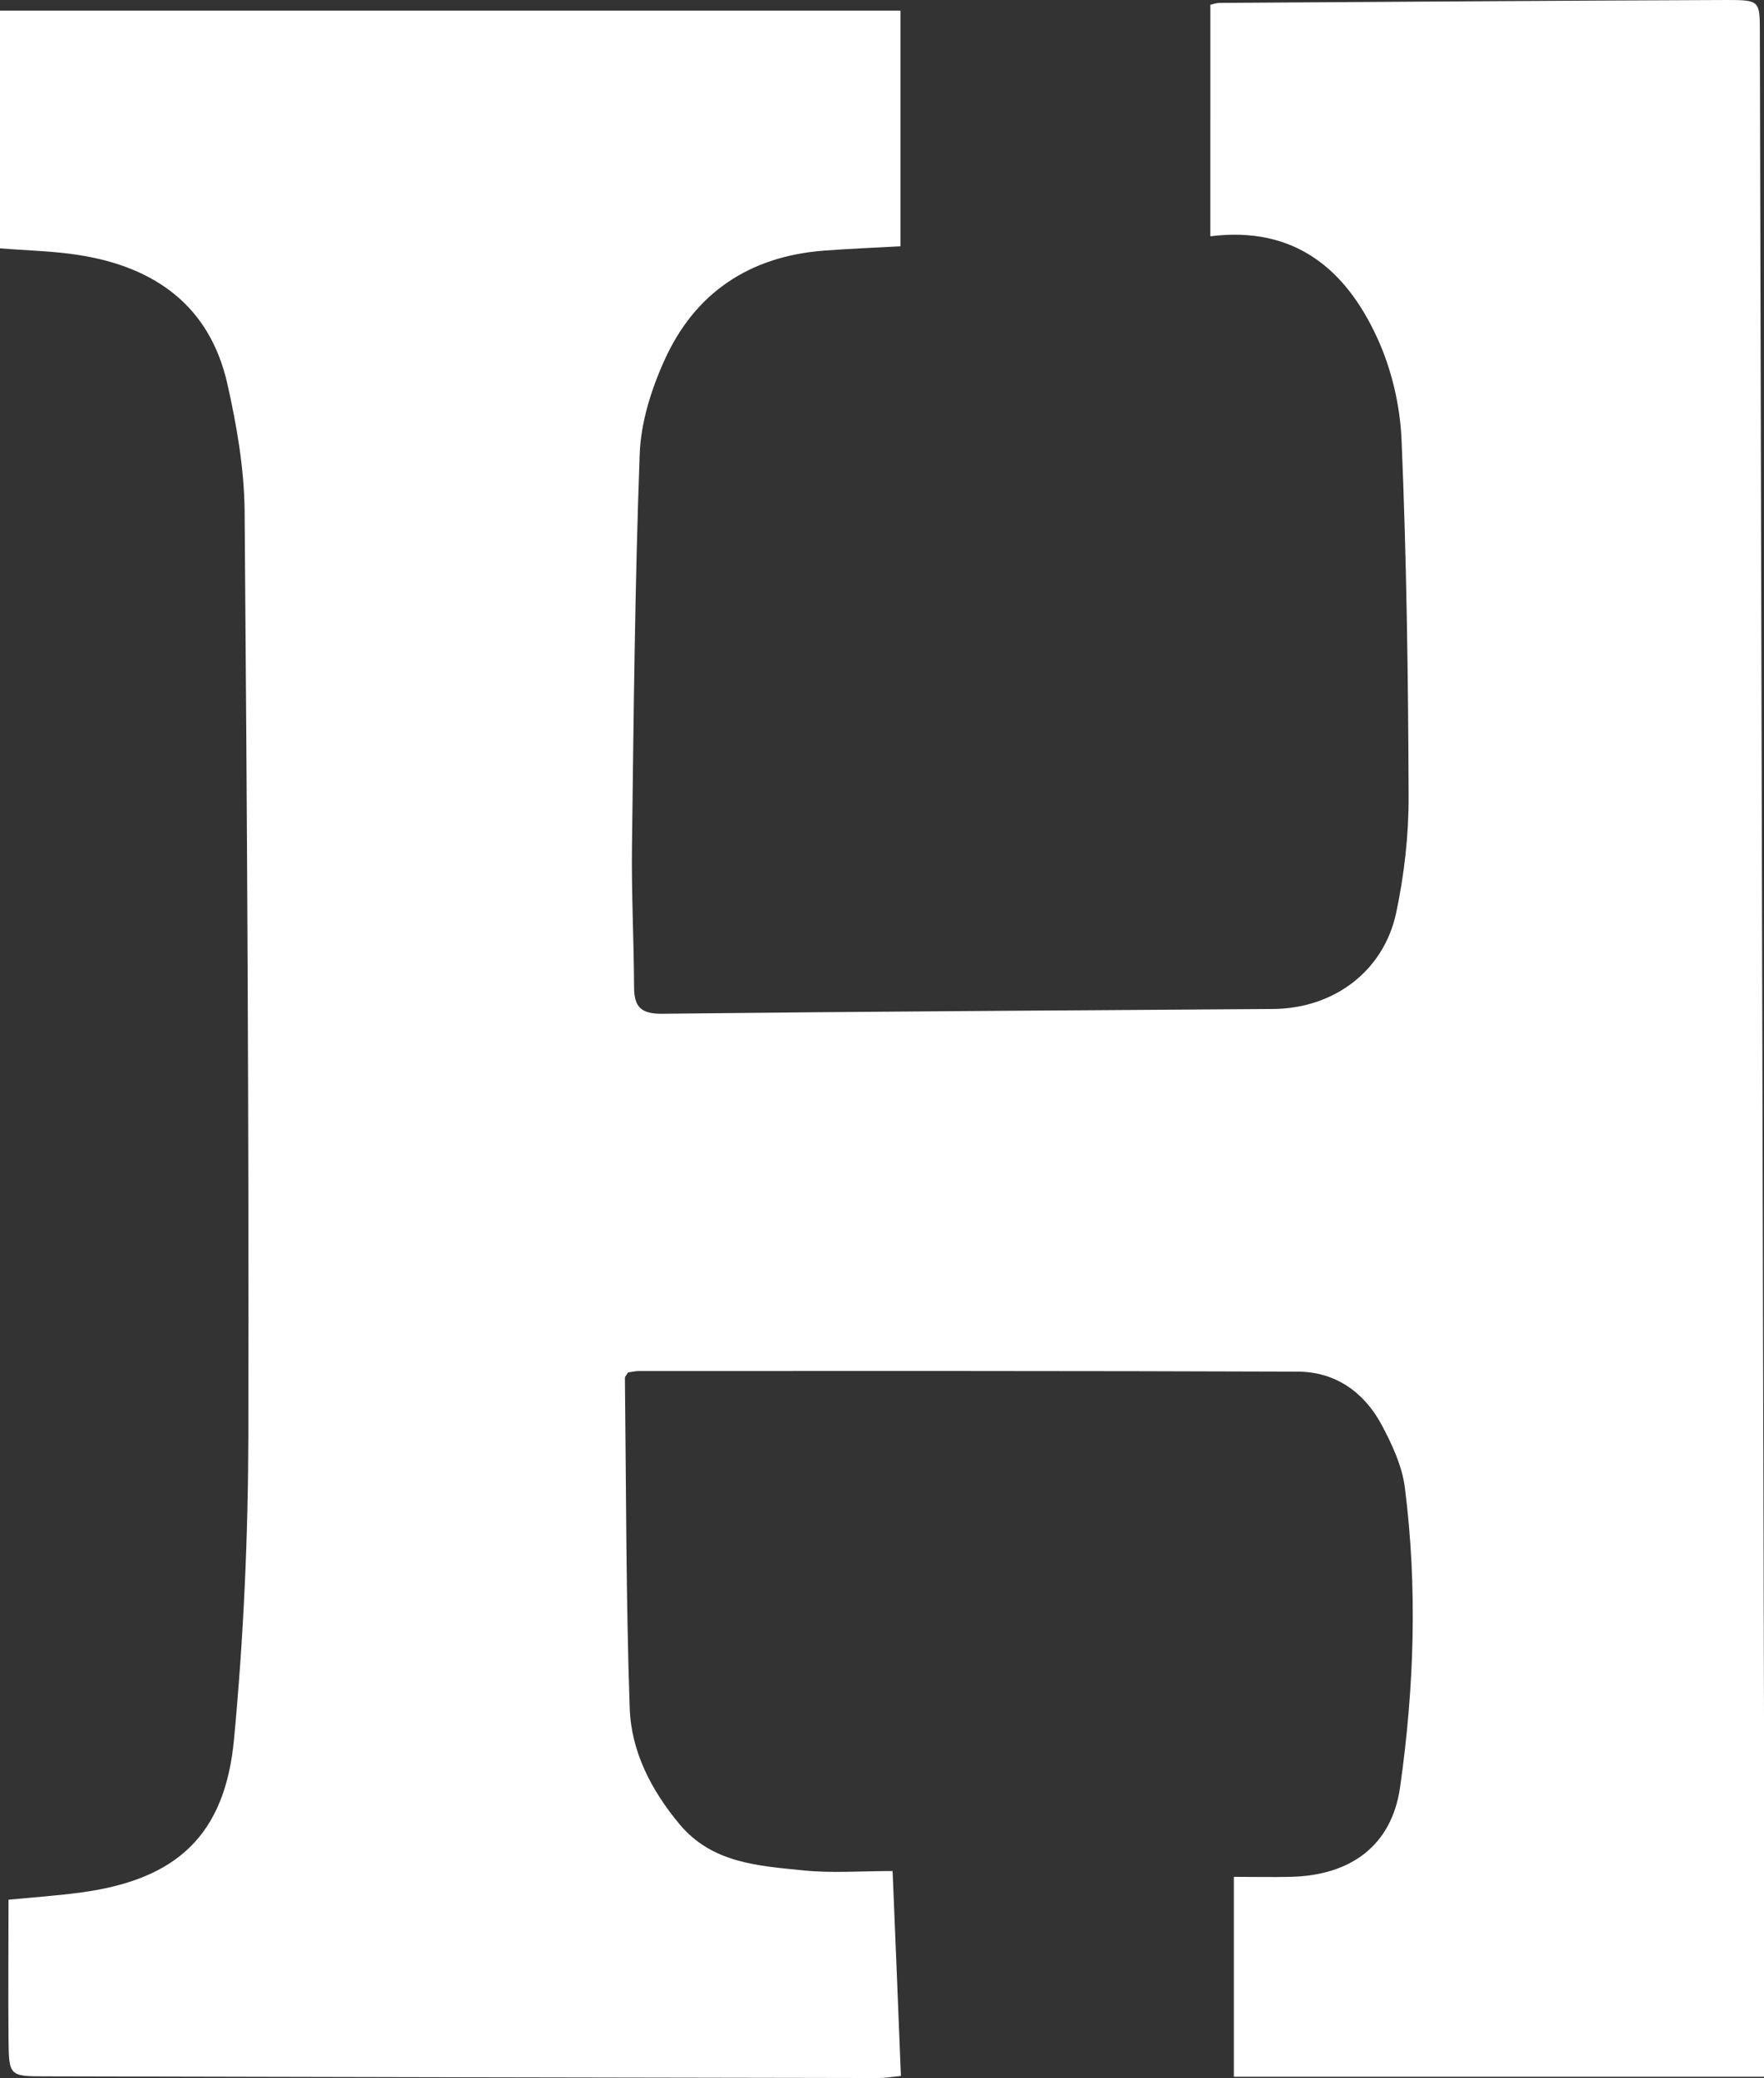 <?xml version="1.0" encoding="UTF-8"?>
<svg id="_레이어_2" data-name="레이어 2" xmlns="http://www.w3.org/2000/svg" viewBox="0 0 84.88 100">
  <rect x="0" y="0" width="84.88" height="100" fill="#333333" stroke="none"/>
  <defs>
    <style>
      .cls-1 {
        fill: #fff;
        stroke-width: 0px;
      }
    </style>
  </defs>
  <g id="_레이어_1-2" data-name="레이어 1">
    <path class="cls-1" d="M59.37,99.92v-9.61c.95,0,1.83.02,2.71,0,2.91-.06,4.89-1.5,5.29-4.32.68-4.78.84-9.6.23-14.4-.13-1.05-.62-2.1-1.13-3.05-.84-1.56-2.22-2.53-4.01-2.54-10.57-.04-21.13-.03-31.7-.03-.19,0-.39.05-.54.07-.08.13-.15.2-.15.26.06,5.3.05,10.6.23,15.89.07,2.09,1.04,3.96,2.4,5.59,1.57,1.88,3.8,2,5.96,2.22,1.36.14,2.74.03,4.29.03.14,3.39.27,6.56.4,9.86-.39.04-.74.1-1.08.1-13.36-.02-26.72-.05-40.08-.08-1.75,0-1.76-.02-1.78-1.8-.02-2.21,0-4.43,0-6.7,1.11-.11,2.35-.19,3.57-.36,4.53-.63,6.85-2.75,7.28-7.36.46-4.87.68-9.77.69-14.66.03-14.82-.06-29.63-.18-44.45-.02-2.04-.38-4.11-.83-6.11-.84-3.73-3.46-5.61-7.1-6.19-1.23-.2-2.48-.22-3.84-.33V.51h43.33v11.34c-1.29.07-2.49.12-3.68.21-3.58.27-6.22,2.03-7.68,5.28-.64,1.41-1.14,3.01-1.19,4.54-.23,6.27-.29,12.54-.37,18.81-.03,2.27.09,4.53.1,6.8,0,.97.34,1.3,1.36,1.29,9.8-.11,19.59-.16,29.39-.23,2.89-.02,5.31-1.79,5.92-4.62.39-1.84.61-3.76.6-5.65-.02-5.71-.1-11.42-.34-17.12-.07-1.65-.48-3.4-1.17-4.9-1.51-3.3-3.98-5.4-8.03-4.89V.23c.14-.03.29-.09.45-.09C66.81.09,74.95.03,83.09,0c1.59,0,1.59.03,1.59,1.59.07,27,.13,54.01.2,81.01.01,5.74,0,11.49,0,17.33h-25.51Z"/>
  </g>
</svg>